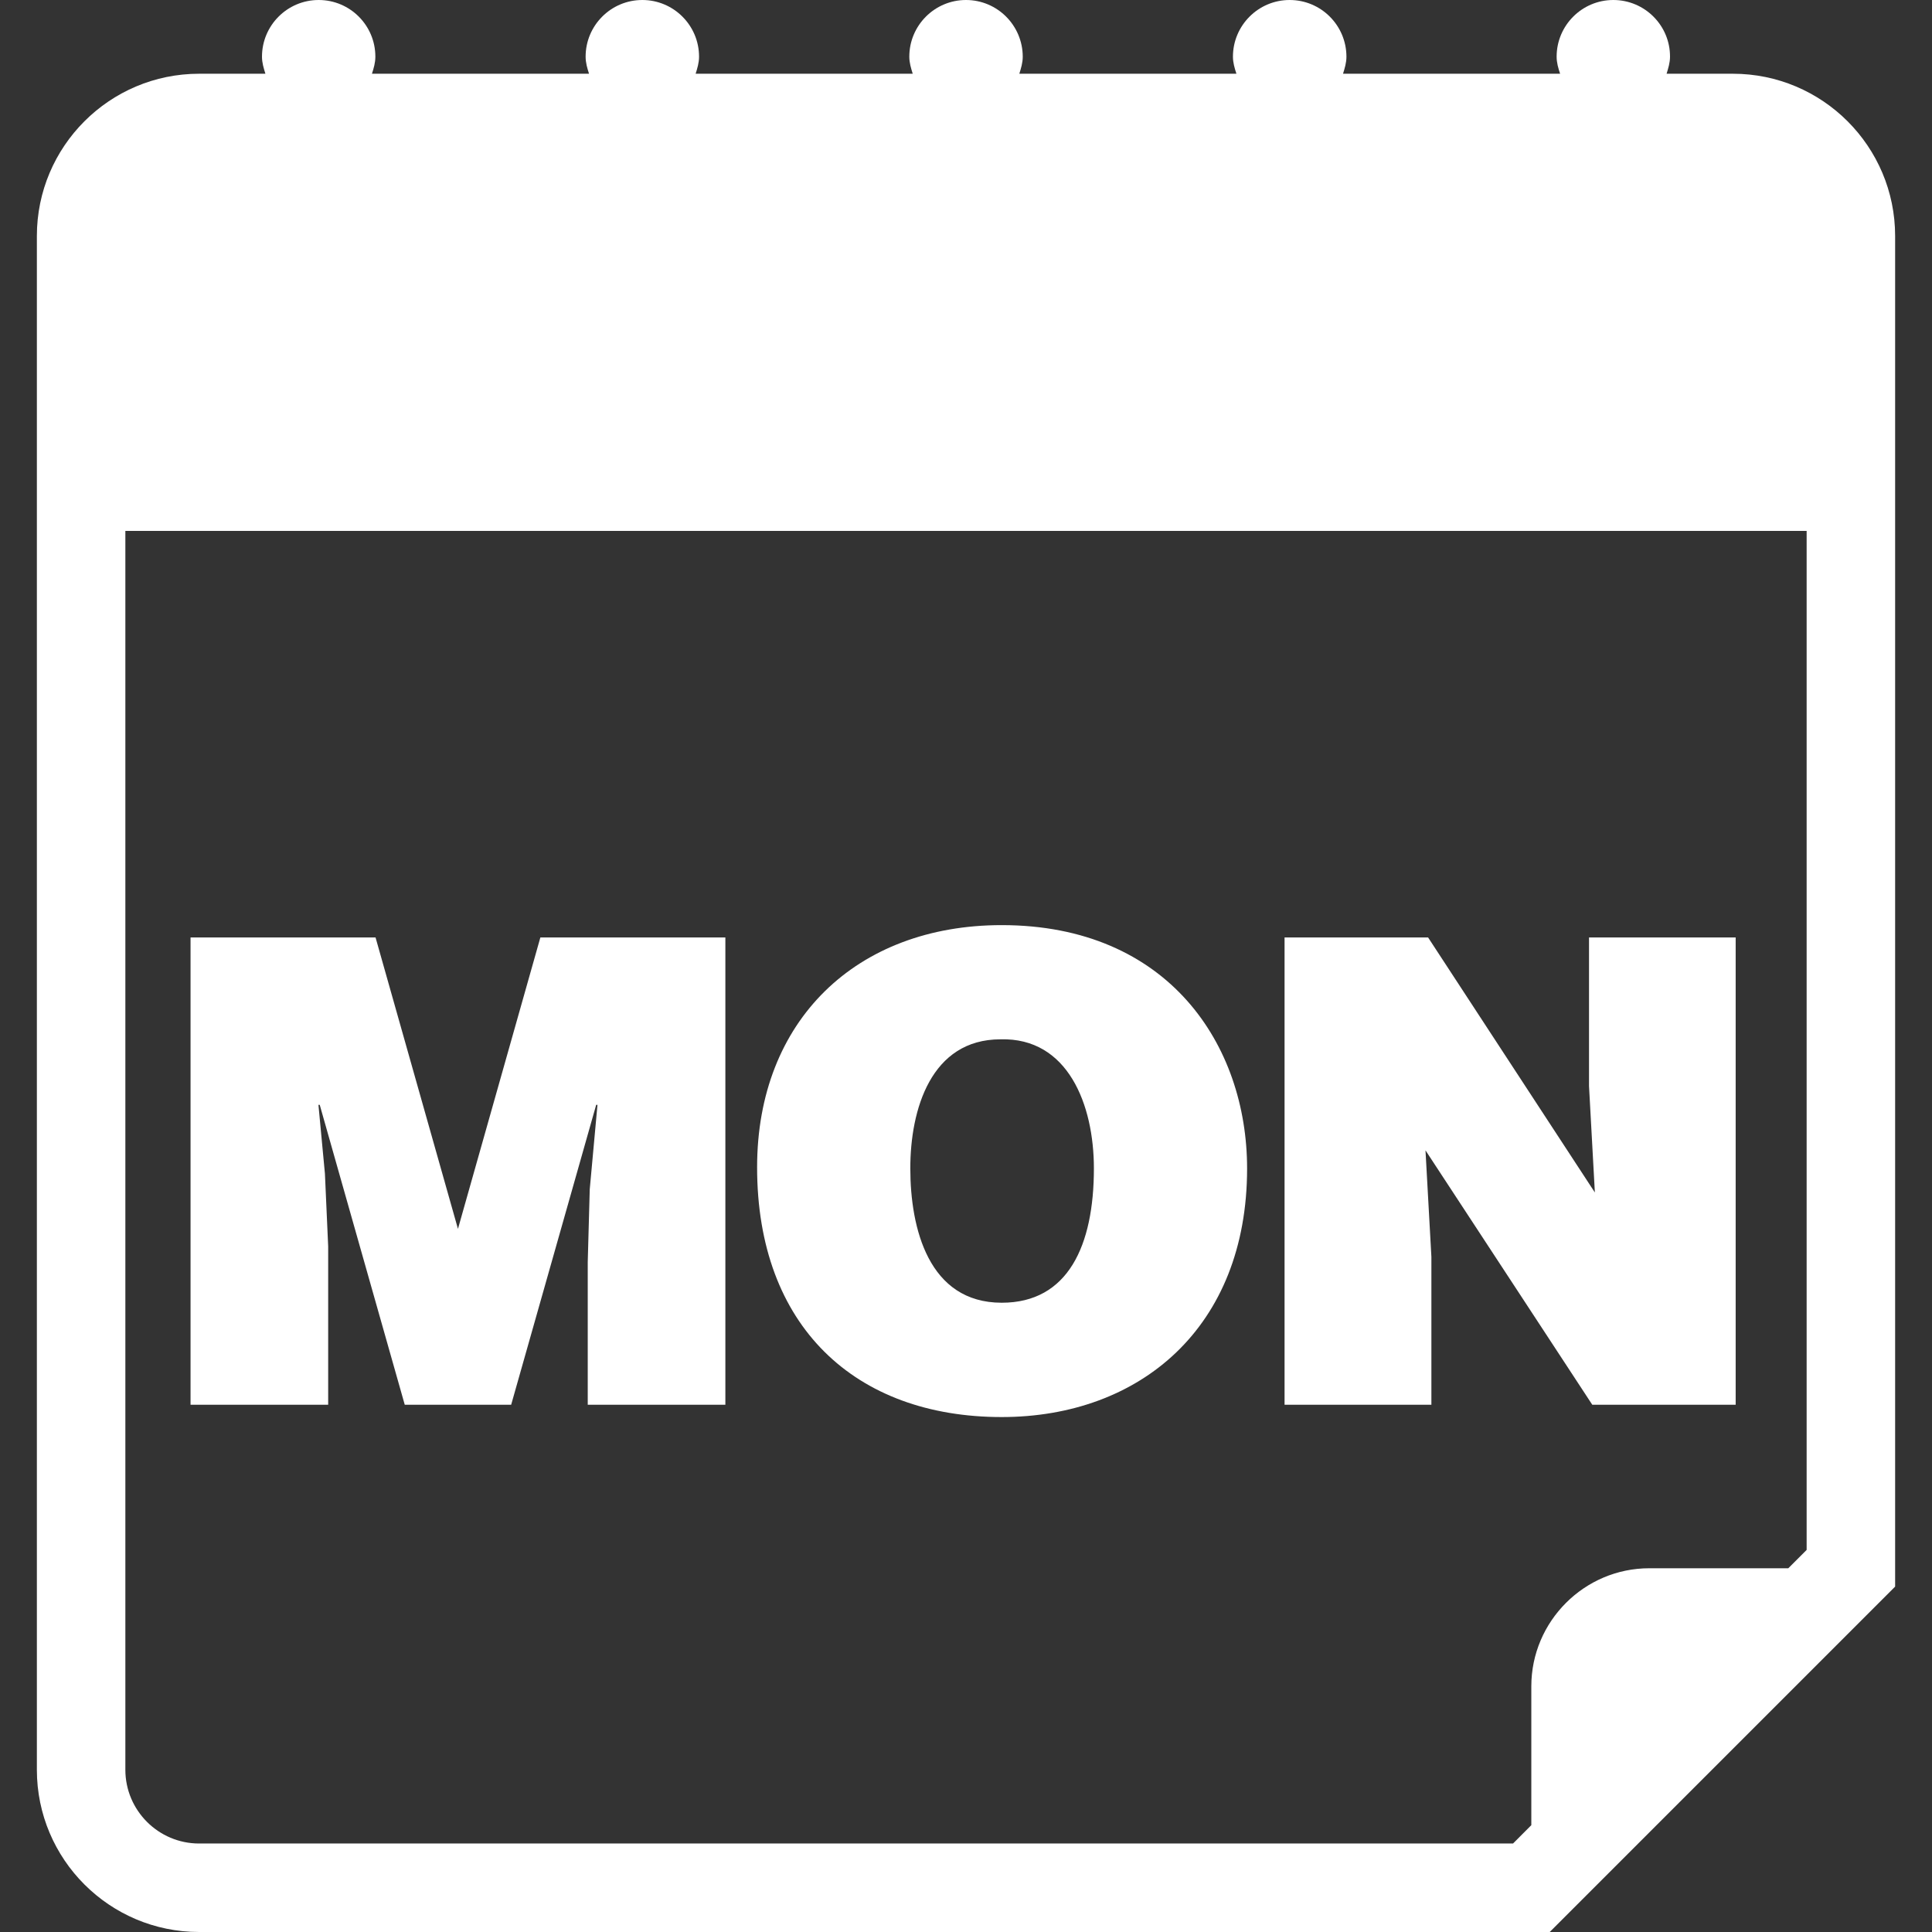 <?xml version="1.0" encoding="iso-8859-1"?>
<!-- Generator: Adobe Illustrator 16.0.0, SVG Export Plug-In . SVG Version: 6.00 Build 0)  -->
<!DOCTYPE svg PUBLIC "-//W3C//DTD SVG 1.1//EN" "http://www.w3.org/Graphics/SVG/1.1/DTD/svg11.dtd">
<svg fill="#fff" version="1.1" id="Capa_1" xmlns="http://www.w3.org/2000/svg" xmlns:xlink="http://www.w3.org/1999/xlink" x="0px" y="0px"
	 width="32.75px" height="32.75px" viewBox="0 0 32.75 32.75" style="enable-background:new 0 0 32.75 32.75;" xml:space="preserve"
	>
<rect x="0" y="0" width="32.75" height="32.75" fill="#333333" stroke="none"/>
<g>
	<g>
		<path d="M29.375,1.25h-1.124c0.028-0.093,0.058-0.186,0.058-0.289C28.311,0.431,27.879,0,27.348,0s-0.961,0.431-0.961,0.961
			c0,0.103,0.028,0.196,0.059,0.289h-3.68c0.029-0.093,0.058-0.186,0.058-0.289C22.823,0.43,22.393,0,21.861,0
			C21.331,0,20.9,0.431,20.9,0.961c0,0.103,0.029,0.196,0.059,0.289h-3.68c0.029-0.093,0.058-0.186,0.058-0.289
			C17.336,0.431,16.906,0,16.375,0c-0.531,0-0.961,0.431-0.961,0.961c0,0.103,0.029,0.196,0.058,0.289h-3.68
			c0.029-0.093,0.058-0.186,0.058-0.289C11.85,0.431,11.419,0,10.888,0c-0.531,0-0.961,0.431-0.961,0.961
			c0,0.103,0.028,0.196,0.058,0.289h-3.68c0.03-0.093,0.058-0.186,0.058-0.289C6.363,0.43,5.933,0,5.402,0
			C4.871,0,4.441,0.431,4.441,0.961c0,0.103,0.029,0.196,0.058,0.289H3.375c-1.517,0-2.75,1.233-2.75,2.75v26
			c0,1.518,1.233,2.75,2.75,2.75H26.27l5.855-5.855V4C32.125,2.483,30.893,1.25,29.375,1.25z M30.625,26.273l-0.311,0.311h-2.356
			c-1.101,0-2,0.9-2,2v2.355l-0.31,0.311H3.375c-0.689,0-1.25-0.561-1.25-1.25V9h28.5V26.273z"/>
		<polygon points="5.563,21.127 5.508,19.896 5.398,18.729 5.42,18.729 6.861,23.812 8.665,23.812 10.106,18.729 10.128,18.729 
			9.997,20.16 9.963,21.393 9.963,23.812 12.296,23.812 12.296,15.891 9.16,15.891 7.763,20.831 6.366,15.891 3.23,15.891 
			3.23,23.812 5.563,23.812 		"/>
		<path d="M16.98,24.021c2.344,0,4.16-1.519,4.16-4.213c0-2.091-1.332-4.126-4.16-4.126c-2.463,0-4.146,1.618-4.146,4.104
			C12.833,22.48,14.495,24.021,16.98,24.021z M16.959,17.618c1.145-0.033,1.584,1.11,1.584,2.188c0,1.31-0.439,2.277-1.562,2.277
			c-1.243,0-1.55-1.266-1.55-2.277C15.43,18.807,15.782,17.618,16.959,17.618z"/>
		<polygon points="24.264,21.305 24.164,19.5 26.991,23.812 29.422,23.812 29.422,15.891 26.936,15.891 26.936,18.41 27.035,20.214 
			24.208,15.891 21.775,15.891 21.775,23.812 24.264,23.812 		"/>
	</g>
</g>
<g>
</g>
<g>
</g>
<g>
</g>
<g>
</g>
<g>
</g>
<g>
</g>
<g>
</g>
<g>
</g>
<g>
</g>
<g>
</g>
<g>
</g>
<g>
</g>
<g>
</g>
<g>
</g>
<g>
</g>
</svg>
